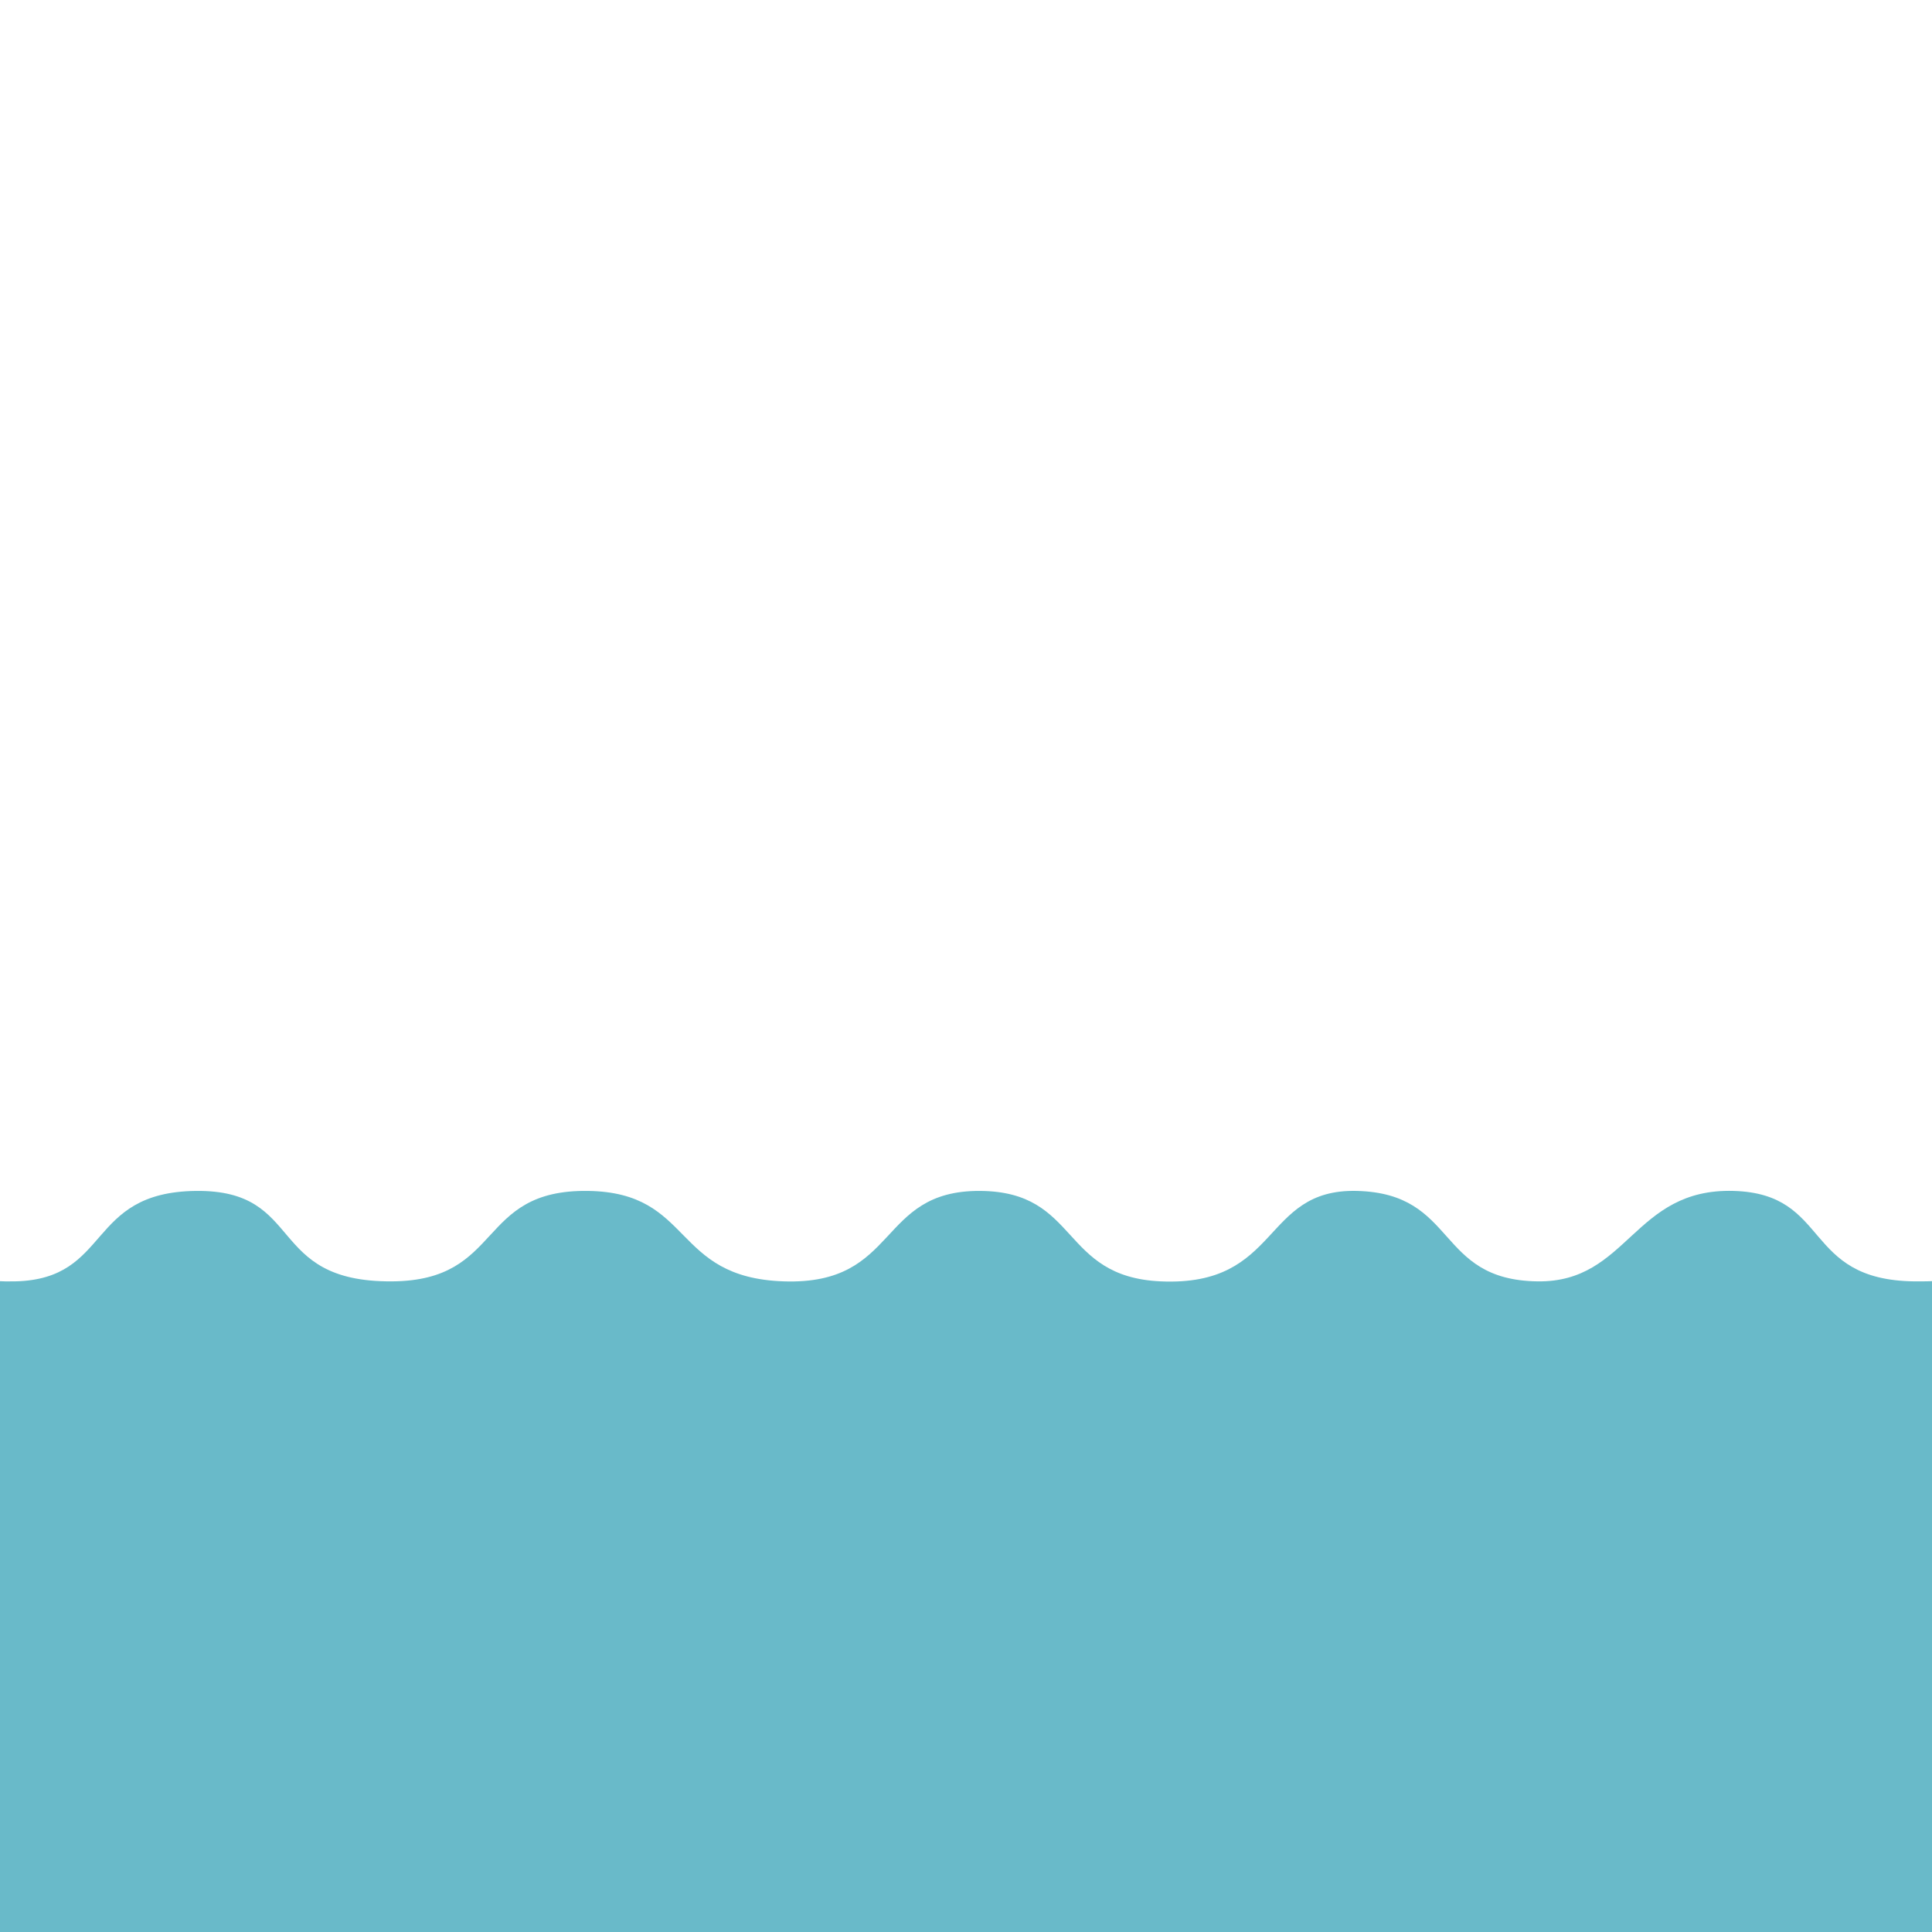 <?xml version="1.0" encoding="UTF-8" standalone="no"?><!DOCTYPE svg PUBLIC "-//W3C//DTD SVG 1.1//EN" "http://www.w3.org/Graphics/SVG/1.1/DTD/svg11.dtd"><svg width="100%" height="100%" viewBox="0 0 534 534" version="1.1" xmlns="http://www.w3.org/2000/svg" xmlns:xlink="http://www.w3.org/1999/xlink" xml:space="preserve" xmlns:serif="http://www.serif.com/" style="fill-rule:evenodd;clip-rule:evenodd;stroke-linejoin:round;stroke-miterlimit:2;"><path d="M558.333,350l0,233.333l-579.166,0l-0,-233.333c-0,0 10.675,4.493 25,4.167c26.747,-0.61 19.505,-24.666 50,-25c30.317,-0.332 19.129,25.217 54.166,25c31.044,-0.193 23.218,-25.424 54.167,-25c29.351,0.402 23,23.978 54.167,25c32.033,1.049 25.588,-25.141 54.166,-25c27.649,0.136 22.048,23.746 50,25c33.293,1.493 27.793,-25.64 54.167,-25c28.048,0.68 21.659,24.628 50,25c25.128,0.329 26.374,-25.799 54.167,-25c27.01,0.776 18.821,24.644 50,25c18.385,0.209 29.166,-4.167 29.166,-4.167Z" style="fill:#69bac9;"/></svg>
